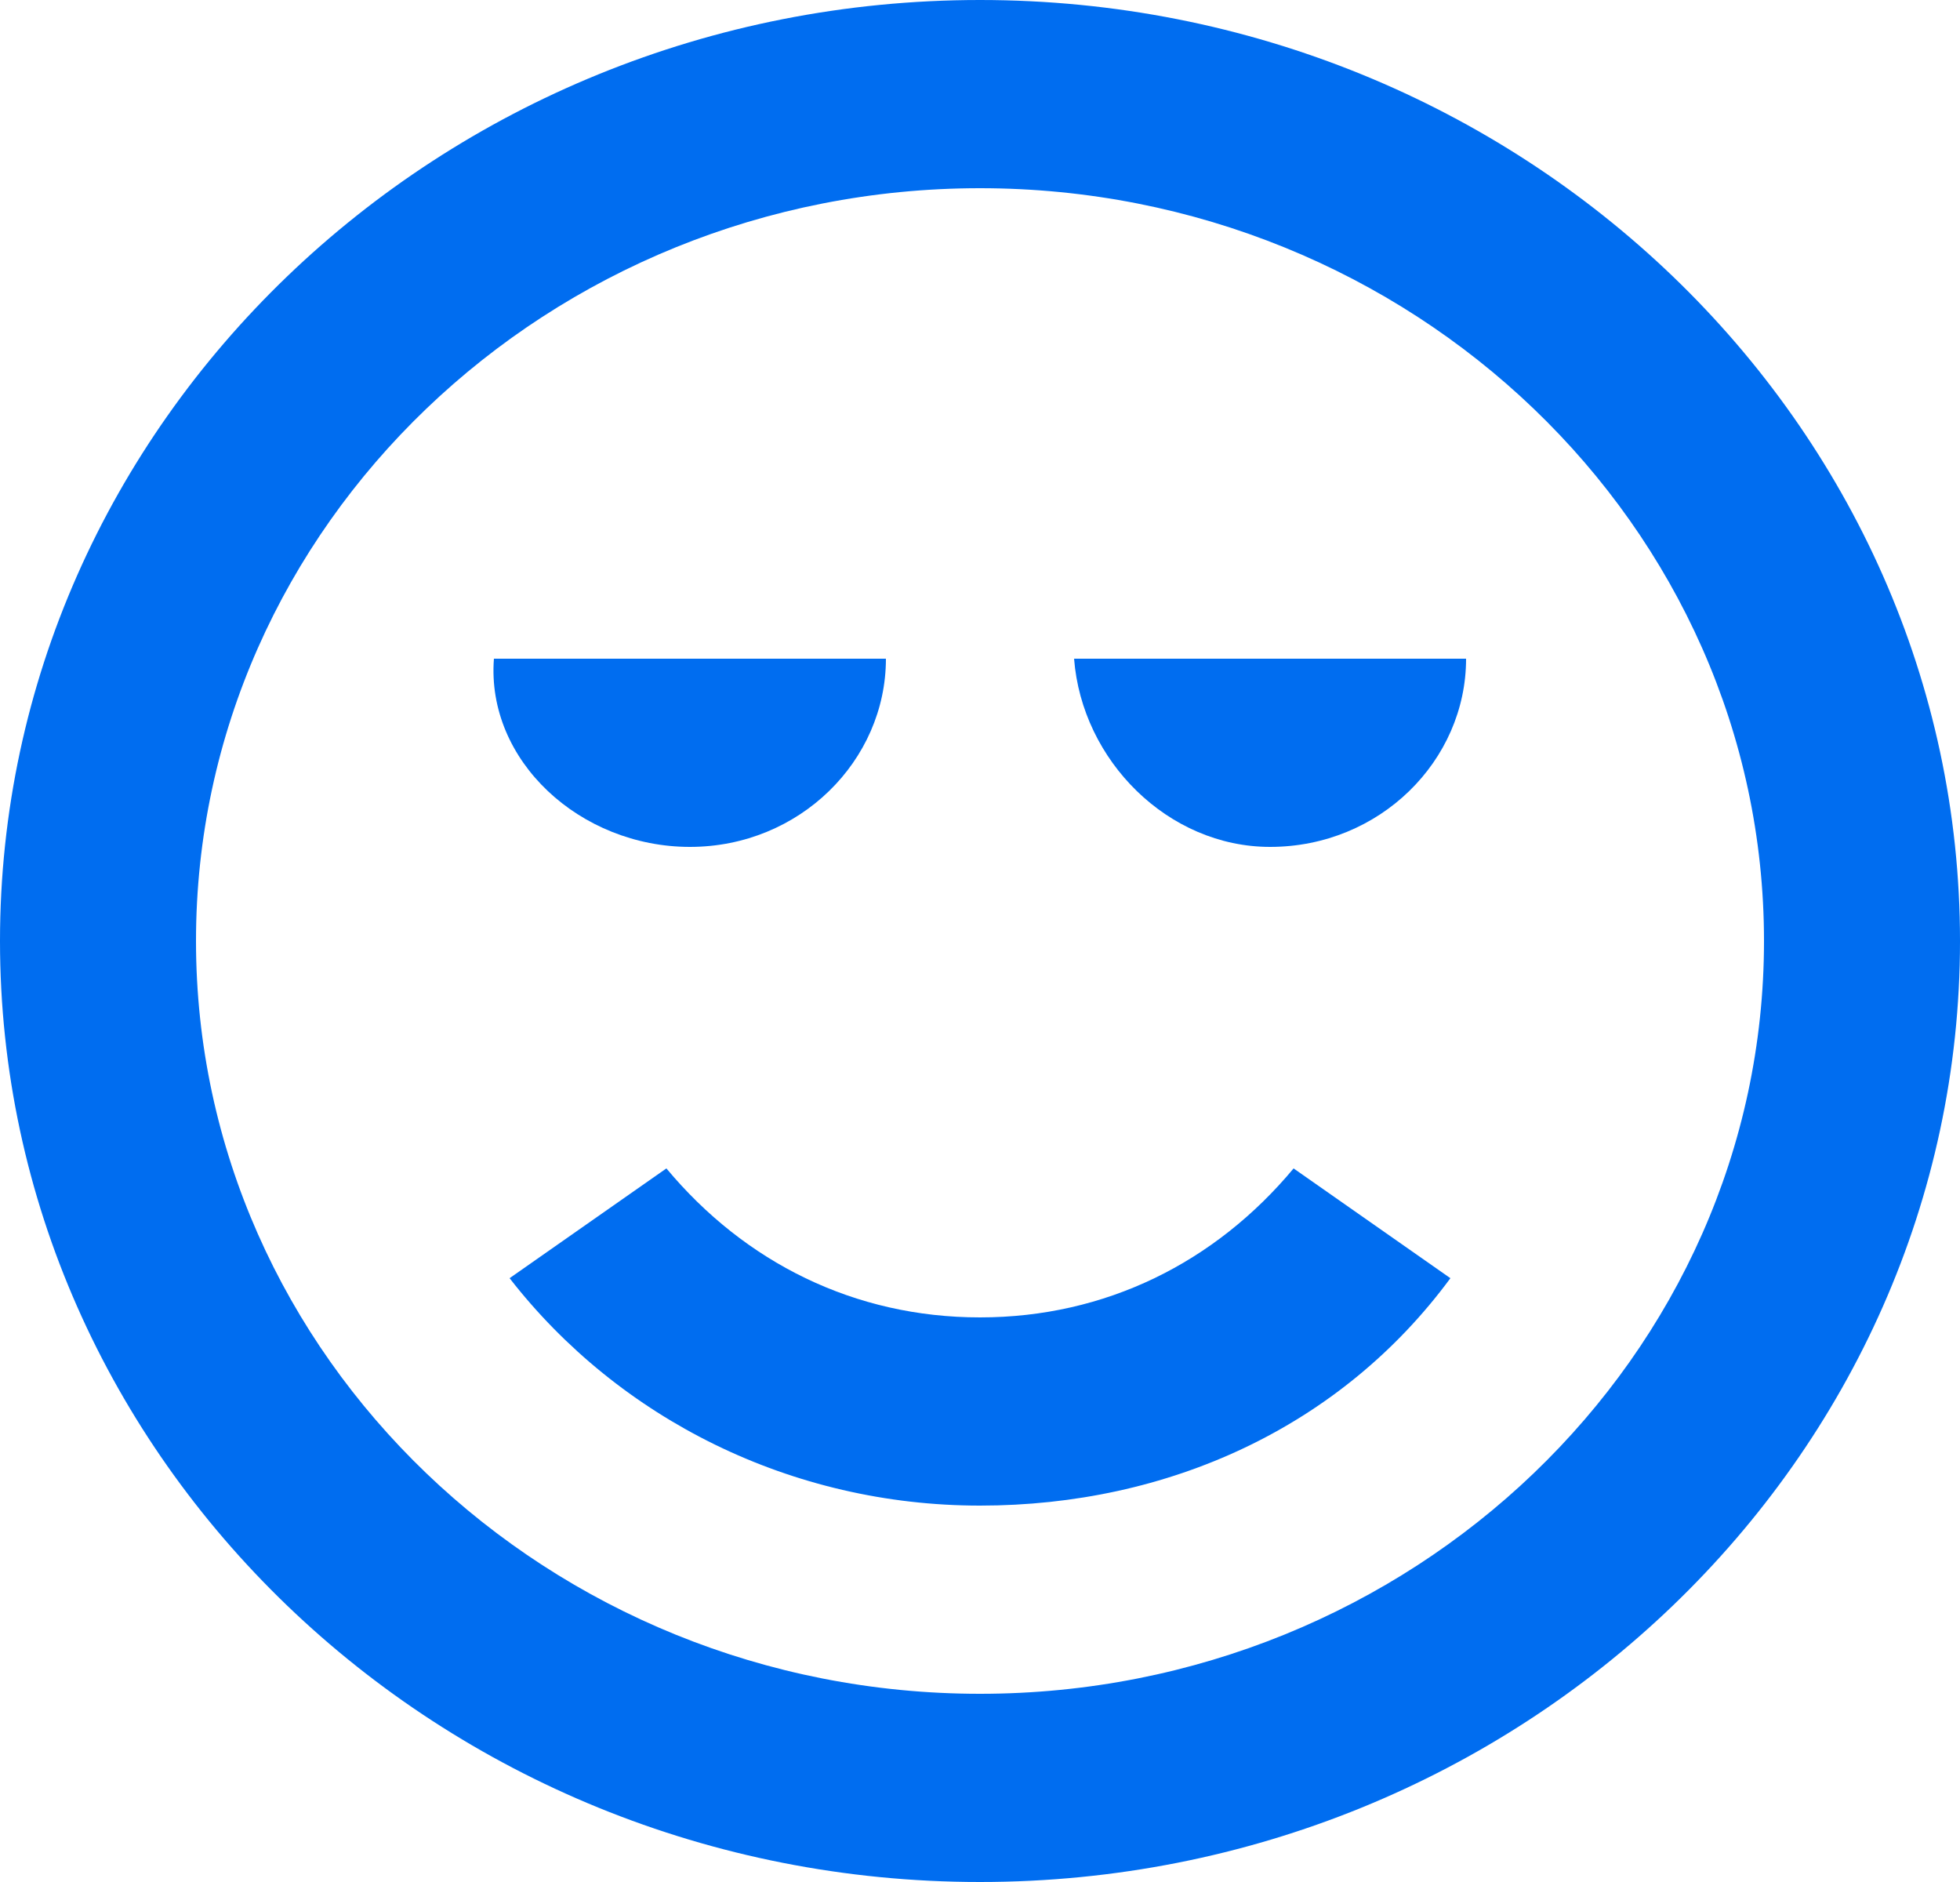 <?xml version="1.0" encoding="utf-8"?>
<!-- Generator: Adobe Illustrator 22.1.0, SVG Export Plug-In . SVG Version: 6.00 Build 0)  -->
<svg version="1.1" id="Слой_1" xmlns="http://www.w3.org/2000/svg" xmlns:xlink="http://www.w3.org/1999/xlink" x="0px" y="0px"
	 viewBox="0 0 25 24" style="enable-background:new 0 0 25 24;" xml:space="preserve">
<style type="text/css">
	.st0{fill:#006DF0;}
</style>
<title>Group</title>
<desc>Created with Sketch.</desc>
<g id="Сбор-заявок" transform="translate(38, 40)">
	<g id="Group" transform="translate(400, 120)">
		<path id="Fill-2825" class="st0" d="M-429.2-149.2c1.4,0,2.5-1.1,2.5-2.4h-5C-431.8-150.3-430.6-149.2-429.2-149.2"/>
		<path id="Fill-2826" class="st0" d="M-421.8-149.2c1.4,0,2.5-1.1,2.5-2.4h-5C-424.2-150.3-423.1-149.2-421.8-149.2"/>
		<path id="Fill-2827" class="st0" d="M-425.5-138.4c-5.5,0-10-4.3-10-9.6s4.5-9.6,10-9.6s10,4.3,10,9.6S-420-138.4-425.5-138.4
			 M-425.5-160c-6.9,0-12.5,5.4-12.5,12c0,6.6,5.6,12,12.5,12s12.5-5.4,12.5-12C-413-154.6-418.6-160-425.5-160"/>
		<path id="Fill-2828" class="st0" d="M-425.5-143.2c-1.6,0-3-0.7-4-1.9l-2,1.4c1.4,1.8,3.6,2.9,6,2.9c2.4,0,4.6-1,6-2.9l-2-1.4
			C-422.5-143.9-423.9-143.2-425.5-143.2"/>
	</g>
</g>
</svg>
